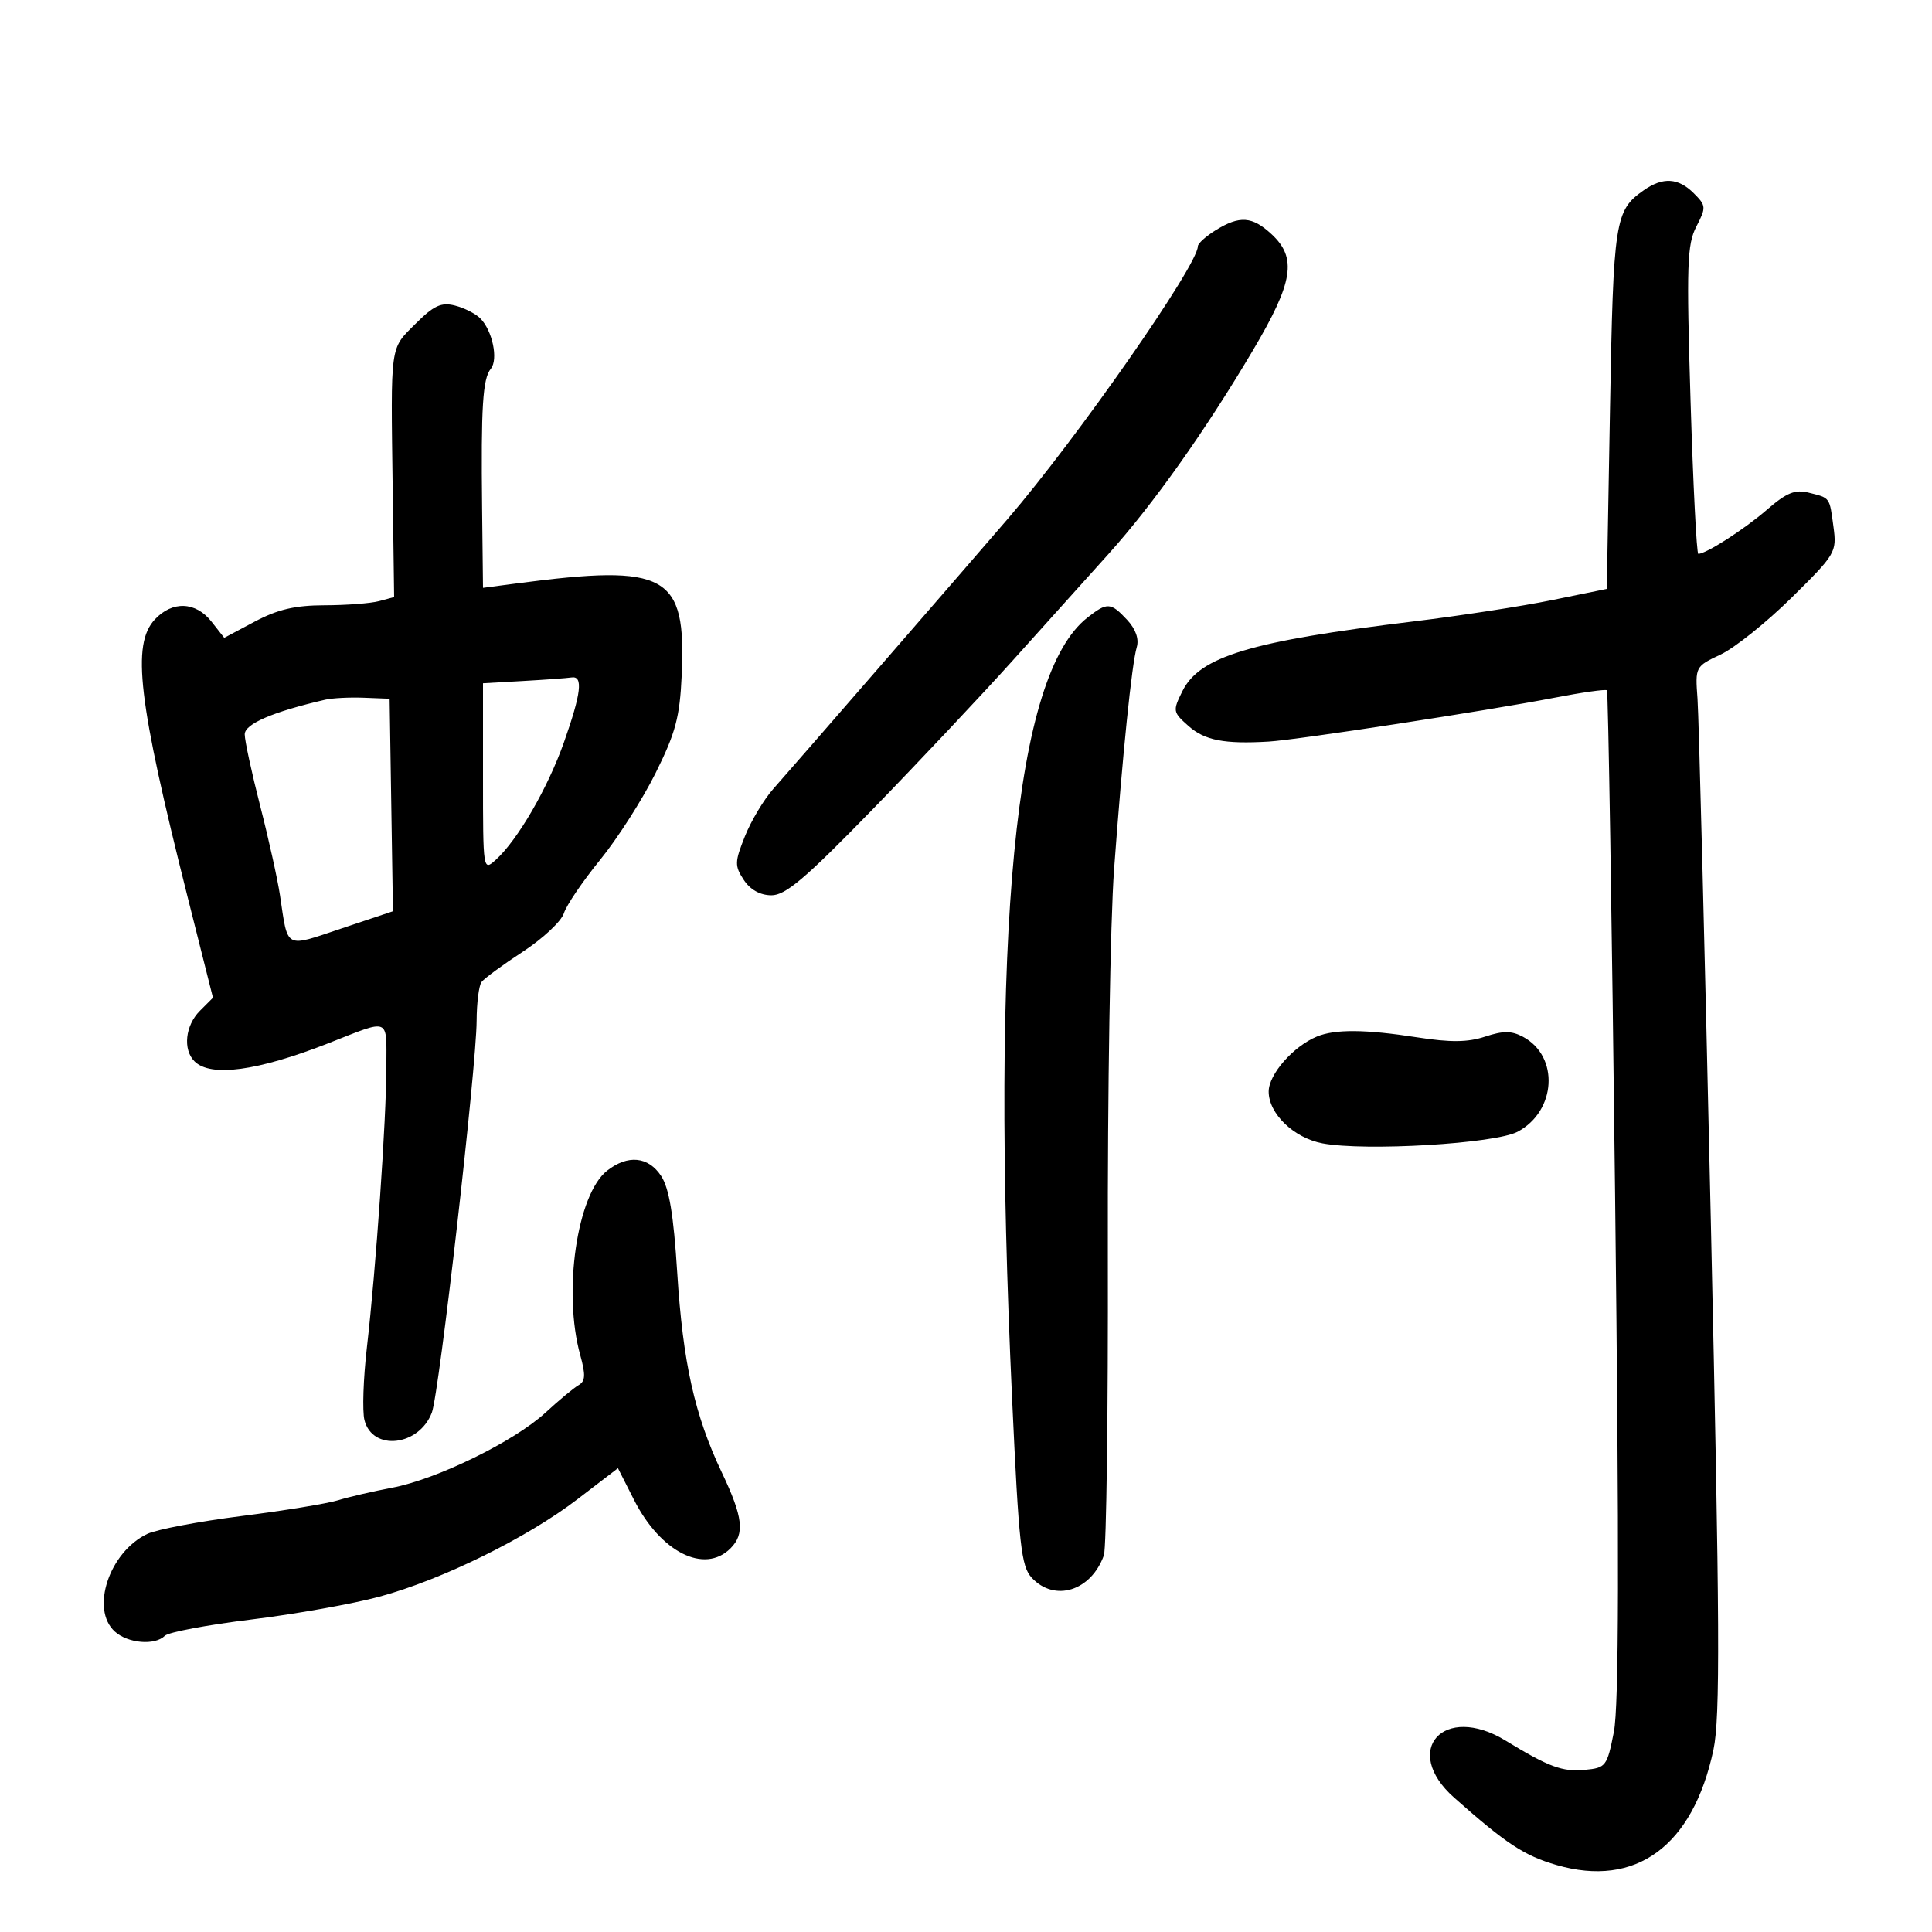 <svg xmlns="http://www.w3.org/2000/svg" width="300" height="300" viewBox="0 0 300 300" version="1.1">
	<path d="M 255.230 29.551 C 250.754 32.687, 250.524 34.179, 250 63.472 L 249.500 91.444 241 93.181 C 236.325 94.137, 226.650 95.627, 219.500 96.493 C 194.131 99.566, 186.276 101.936, 183.603 107.321 C 182.078 110.395, 182.109 110.574, 184.568 112.750 C 187.075 114.968, 190.127 115.558, 197 115.153 C 201.407 114.894, 230.920 110.365, 241.334 108.350 C 245.642 107.516, 249.328 106.994, 249.523 107.190 C 249.719 107.385, 250.288 142.607, 250.788 185.460 C 251.441 241.419, 251.388 264.942, 250.599 268.937 C 249.542 274.288, 249.369 274.512, 246.077 274.826 C 242.611 275.157, 240.509 274.379, 233.770 270.273 C 224.170 264.424, 217.529 271.803, 225.796 279.134 C 233.881 286.304, 236.668 288.138, 241.691 289.599 C 254.020 293.183, 262.887 286.670, 266.064 271.696 C 267.126 266.695, 267.054 252.298, 265.655 189.566 C 264.723 147.730, 263.792 111.250, 263.588 108.500 C 263.220 103.534, 263.244 103.487, 267.176 101.636 C 269.353 100.610, 274.309 96.640, 278.189 92.814 C 285.029 86.068, 285.228 85.733, 284.706 81.845 C 284.074 77.135, 284.227 77.346, 280.844 76.497 C 278.730 75.966, 277.413 76.507, 274.346 79.166 C 270.869 82.180, 264.926 86, 263.713 86 C 263.450 86, 262.907 75.275, 262.505 62.168 C 261.862 41.162, 261.969 37.961, 263.405 35.185 C 264.951 32.194, 264.931 31.931, 263.017 30.017 C 260.600 27.600, 258.220 27.458, 255.230 29.551 M 188.750 35.758 C 187.238 36.696, 186 37.817, 186 38.249 C 186 41.172, 167.289 68.002, 156.500 80.550 C 149.466 88.730, 123.276 118.893, 120.075 122.500 C 118.611 124.150, 116.628 127.465, 115.668 129.867 C 114.076 133.850, 114.060 134.442, 115.484 136.617 C 116.490 138.151, 118.018 139.007, 119.773 139.020 C 121.968 139.035, 125.019 136.449, 135.409 125.770 C 142.508 118.471, 152.365 108, 157.312 102.500 C 162.259 97, 168.935 89.575, 172.148 86 C 179.101 78.262, 187.155 66.899, 194.584 54.349 C 200.829 43.798, 201.426 40.051, 197.448 36.365 C 194.441 33.577, 192.488 33.441, 188.750 35.758 M 64.507 50.293 C 60.513 54.287, 60.671 53.130, 60.978 76.107 L 61.200 92.714 58.850 93.344 C 57.557 93.690, 53.755 93.979, 50.399 93.986 C 45.817 93.997, 43.118 94.628, 39.559 96.520 L 34.819 99.040 32.837 96.520 C 30.386 93.404, 26.760 93.268, 24.039 96.189 C 20.423 100.070, 21.451 108.789, 29.113 139.215 L 33.070 154.930 31.035 156.965 C 28.767 159.233, 28.369 162.969, 30.200 164.800 C 32.699 167.299, 39.984 166.315, 51 161.991 C 60.708 158.179, 60.001 157.892, 59.996 165.633 C 59.991 173.819, 58.381 197.019, 56.970 209.246 C 56.414 214.057, 56.244 219.123, 56.591 220.505 C 57.817 225.389, 65.066 224.586, 67.059 219.345 C 68.199 216.347, 73.981 165.733, 74.011 158.500 C 74.022 155.750, 74.361 153.049, 74.765 152.497 C 75.169 151.946, 78.051 149.828, 81.169 147.791 C 84.287 145.754, 87.162 143.065, 87.559 141.814 C 87.956 140.564, 90.487 136.832, 93.185 133.521 C 95.882 130.209, 99.756 124.149, 101.794 120.052 C 104.912 113.785, 105.556 111.375, 105.854 104.847 C 106.569 89.170, 103.608 87.521, 80.250 90.589 L 75 91.279 74.860 78.889 C 74.683 63.149, 74.954 58.803, 76.213 57.263 C 77.404 55.805, 76.465 51.322, 74.571 49.429 C 73.840 48.697, 72.065 47.804, 70.628 47.443 C 68.505 46.910, 67.353 47.447, 64.507 50.293 M 168.841 95.910 C 157.529 104.808, 153.771 143.850, 157.160 217.248 C 158.210 239.993, 158.566 243.230, 160.213 244.998 C 163.767 248.813, 169.425 247.048, 171.410 241.506 C 171.803 240.409, 172.080 219.259, 172.024 194.506 C 171.969 169.752, 172.404 142.975, 172.992 135 C 174.312 117.084, 175.735 103.143, 176.515 100.495 C 176.892 99.215, 176.349 97.679, 175.014 96.245 C 172.468 93.512, 171.927 93.483, 168.841 95.910 M 81.250 105.740 L 75 106.095 75 120.703 C 75 135.219, 75.012 135.299, 76.989 133.510 C 80.377 130.444, 85.066 122.361, 87.566 115.276 C 90.258 107.649, 90.580 104.911, 88.750 105.193 C 88.063 105.299, 84.688 105.545, 81.250 105.740 M 50.500 108.649 C 42.371 110.528, 38 112.409, 38 114.027 C 38 114.992, 39.080 119.993, 40.400 125.141 C 41.720 130.288, 43.103 136.525, 43.473 139 C 44.744 147.502, 44.107 147.158, 53.049 144.166 L 61.017 141.500 60.758 125 L 60.500 108.500 56.500 108.343 C 54.300 108.257, 51.600 108.394, 50.500 108.649 M 204.500 160.949 C 200.823 162.462, 197 166.820, 197 169.498 C 197 172.937, 200.918 176.706, 205.361 177.540 C 212.025 178.790, 232.202 177.585, 235.667 175.730 C 241.670 172.516, 242.148 164.023, 236.495 160.997 C 234.716 160.045, 233.415 160.038, 230.607 160.965 C 227.910 161.855, 225.253 161.883, 220.060 161.077 C 212.014 159.829, 207.318 159.790, 204.500 160.949 M 94.283 181.772 C 89.600 185.422, 87.378 200.618, 90.097 210.409 C 90.956 213.506, 90.903 214.478, 89.841 215.086 C 89.103 215.508, 86.791 217.429, 84.701 219.356 C 79.865 223.816, 67.823 229.708, 60.871 231.016 C 57.917 231.572, 54.150 232.446, 52.500 232.958 C 50.850 233.471, 44.100 234.574, 37.500 235.410 C 30.900 236.246, 24.317 237.493, 22.871 238.182 C 16.957 240.998, 14.002 249.882, 17.829 253.345 C 19.865 255.188, 24.061 255.539, 25.603 253.997 C 26.154 253.446, 32.207 252.309, 39.053 251.471 C 45.899 250.633, 54.856 249.035, 58.958 247.919 C 68.693 245.273, 81.843 238.795, 89.691 232.780 L 95.955 227.979 98.445 232.891 C 102.571 241.034, 109.392 244.465, 113.429 240.429 C 115.683 238.174, 115.389 235.605, 112.081 228.643 C 107.856 219.752, 106.041 211.613, 105.158 197.599 C 104.593 188.632, 103.907 184.507, 102.666 182.613 C 100.676 179.576, 97.509 179.258, 94.283 181.772" stroke="none" fill="black" fill-rule="evenodd"/>
</svg>